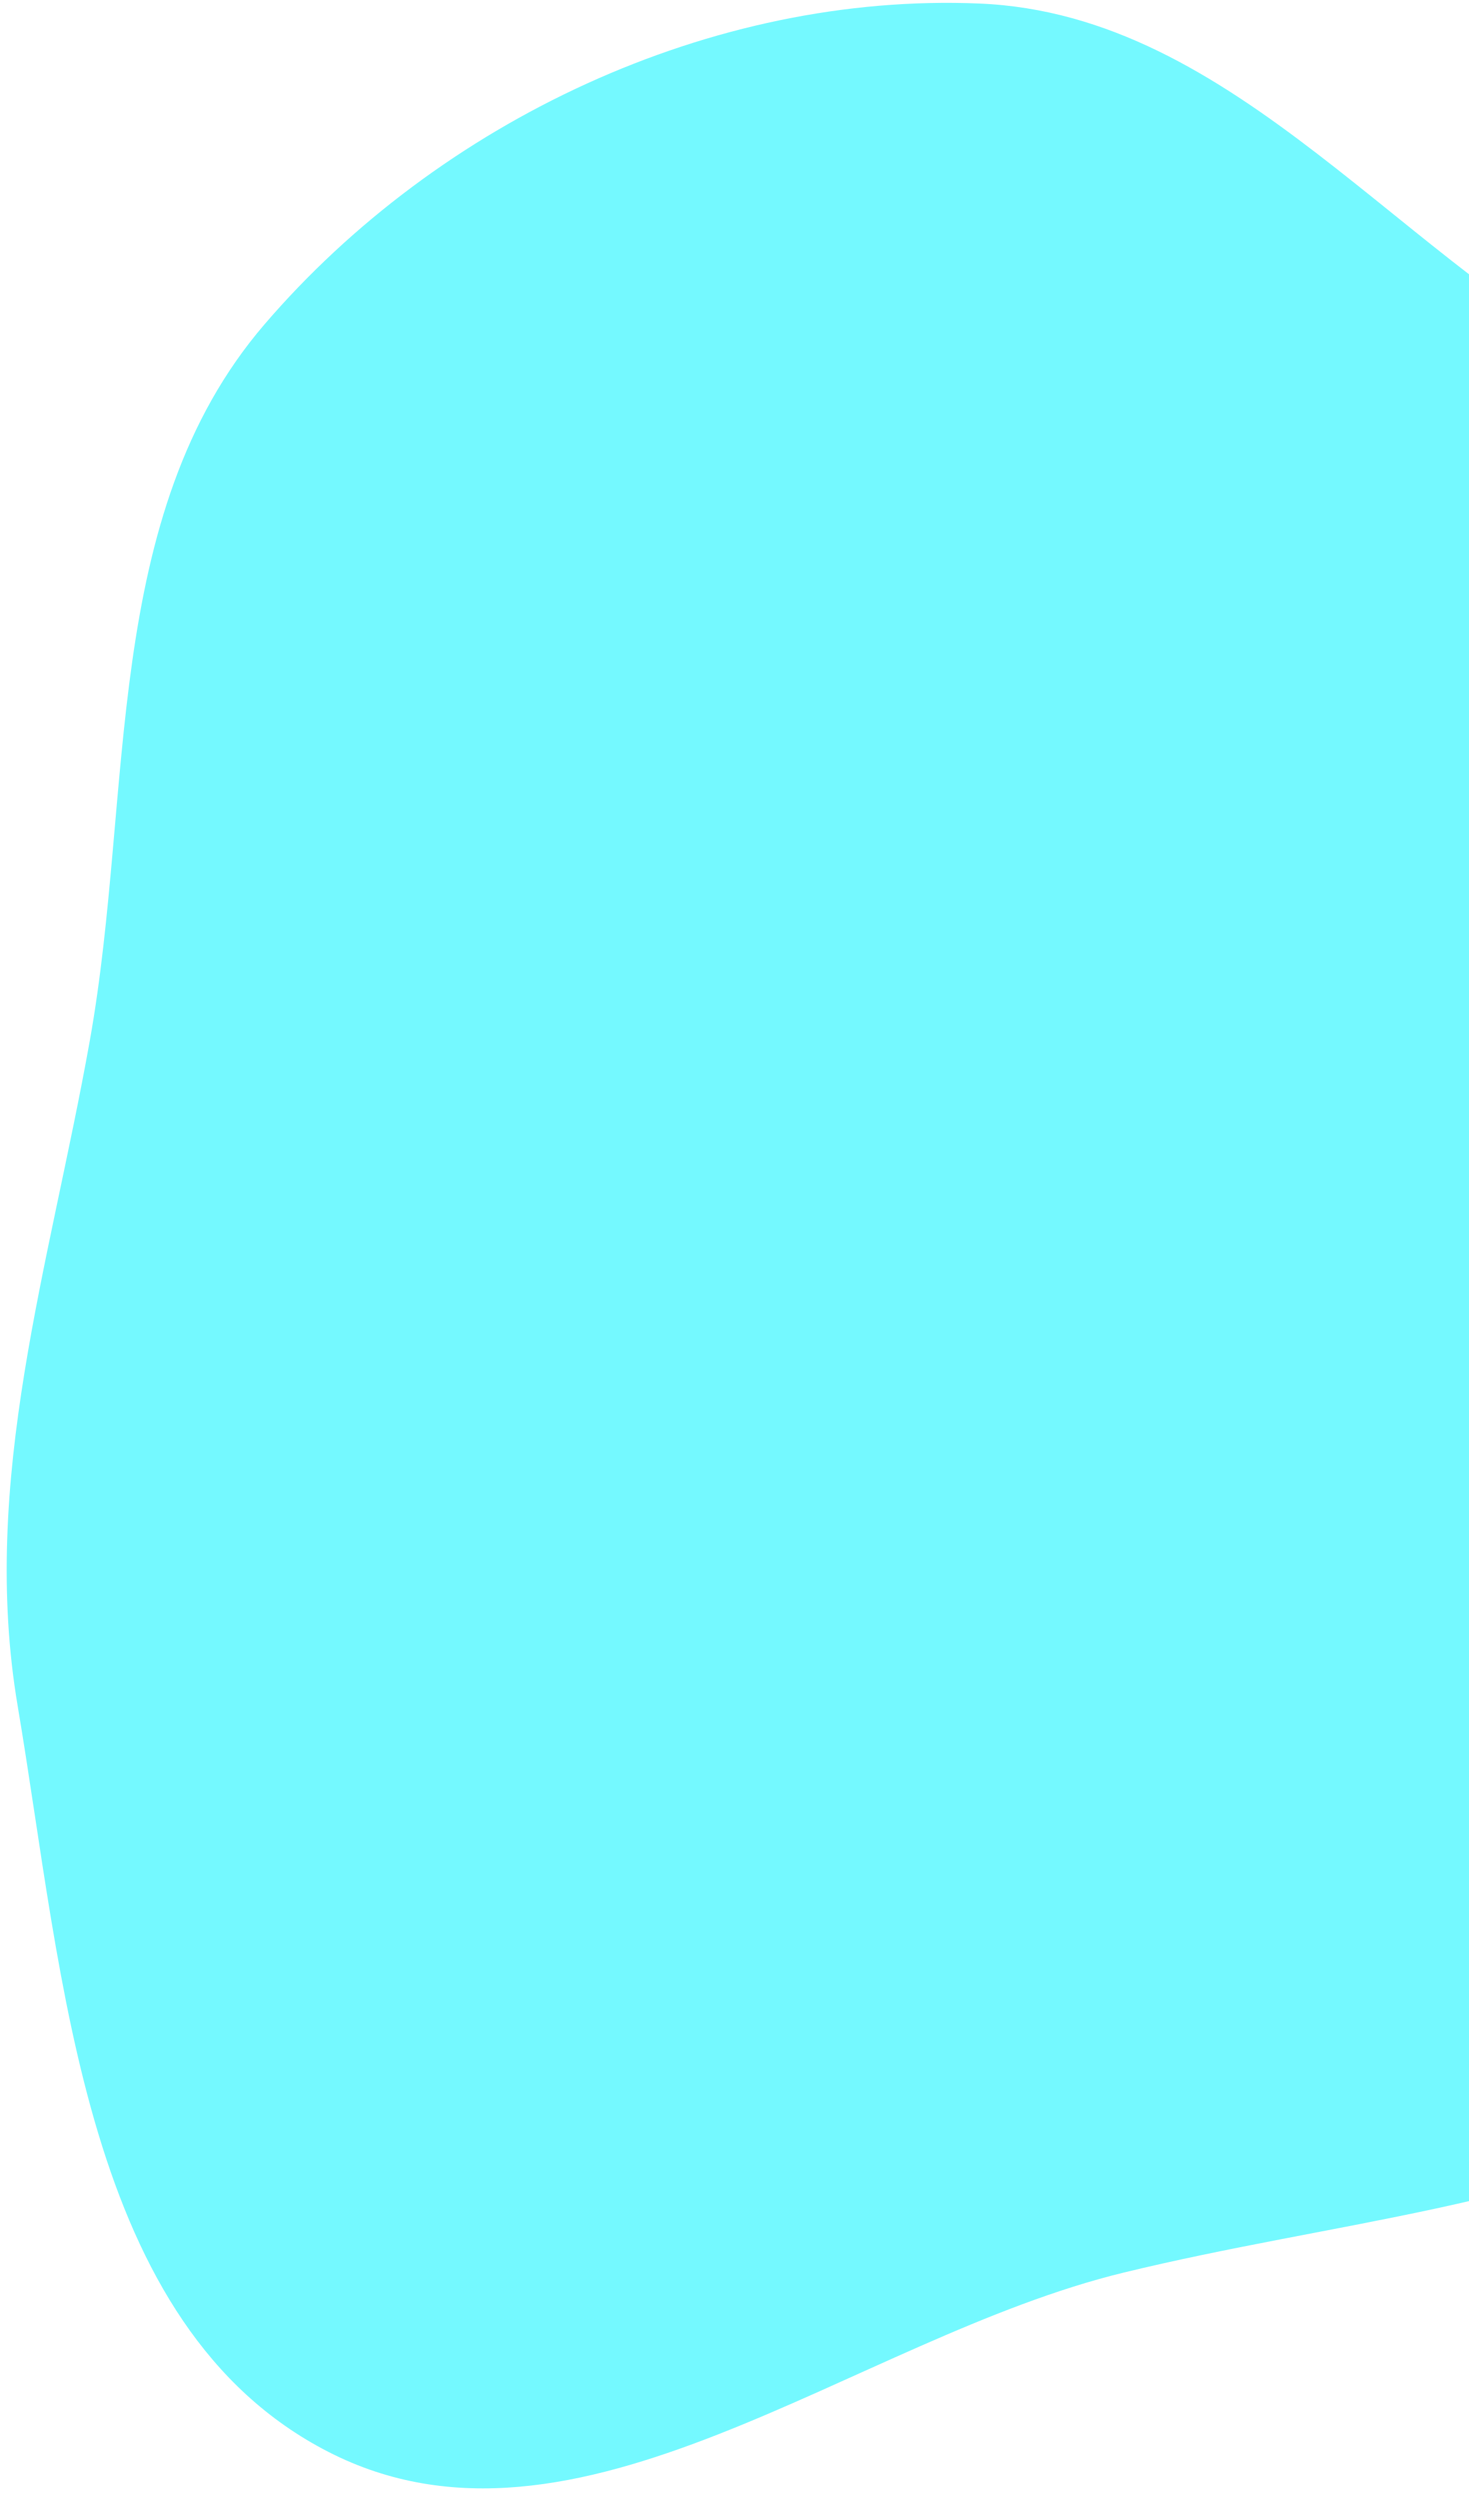 <?xml version="1.0" encoding="UTF-8" standalone="no"?><svg width='117' height='199' viewBox='0 0 117 199' fill='none' xmlns='http://www.w3.org/2000/svg'>
<path fill-rule='evenodd' clip-rule='evenodd' d='M89.478 180.897C67.926 186.136 45.914 205.283 26.156 195.164C6.639 185.169 5.075 157.472 1.408 135.794C-1.628 117.843 3.953 100.746 7.154 82.827C10.678 63.094 8.014 41.026 21.049 25.838C34.961 9.629 56.699 -0.61 78.002 0.281C98.546 1.14 111.756 21.214 130.171 30.402C151.837 41.213 182.542 37.971 195.116 58.718C207.757 79.576 201.788 108.369 190.533 130.001C180.339 149.593 157.99 157.989 138.307 167.903C122.88 175.673 106.255 176.82 89.478 180.897Z' fill='#74F9FF'/>
</svg>
